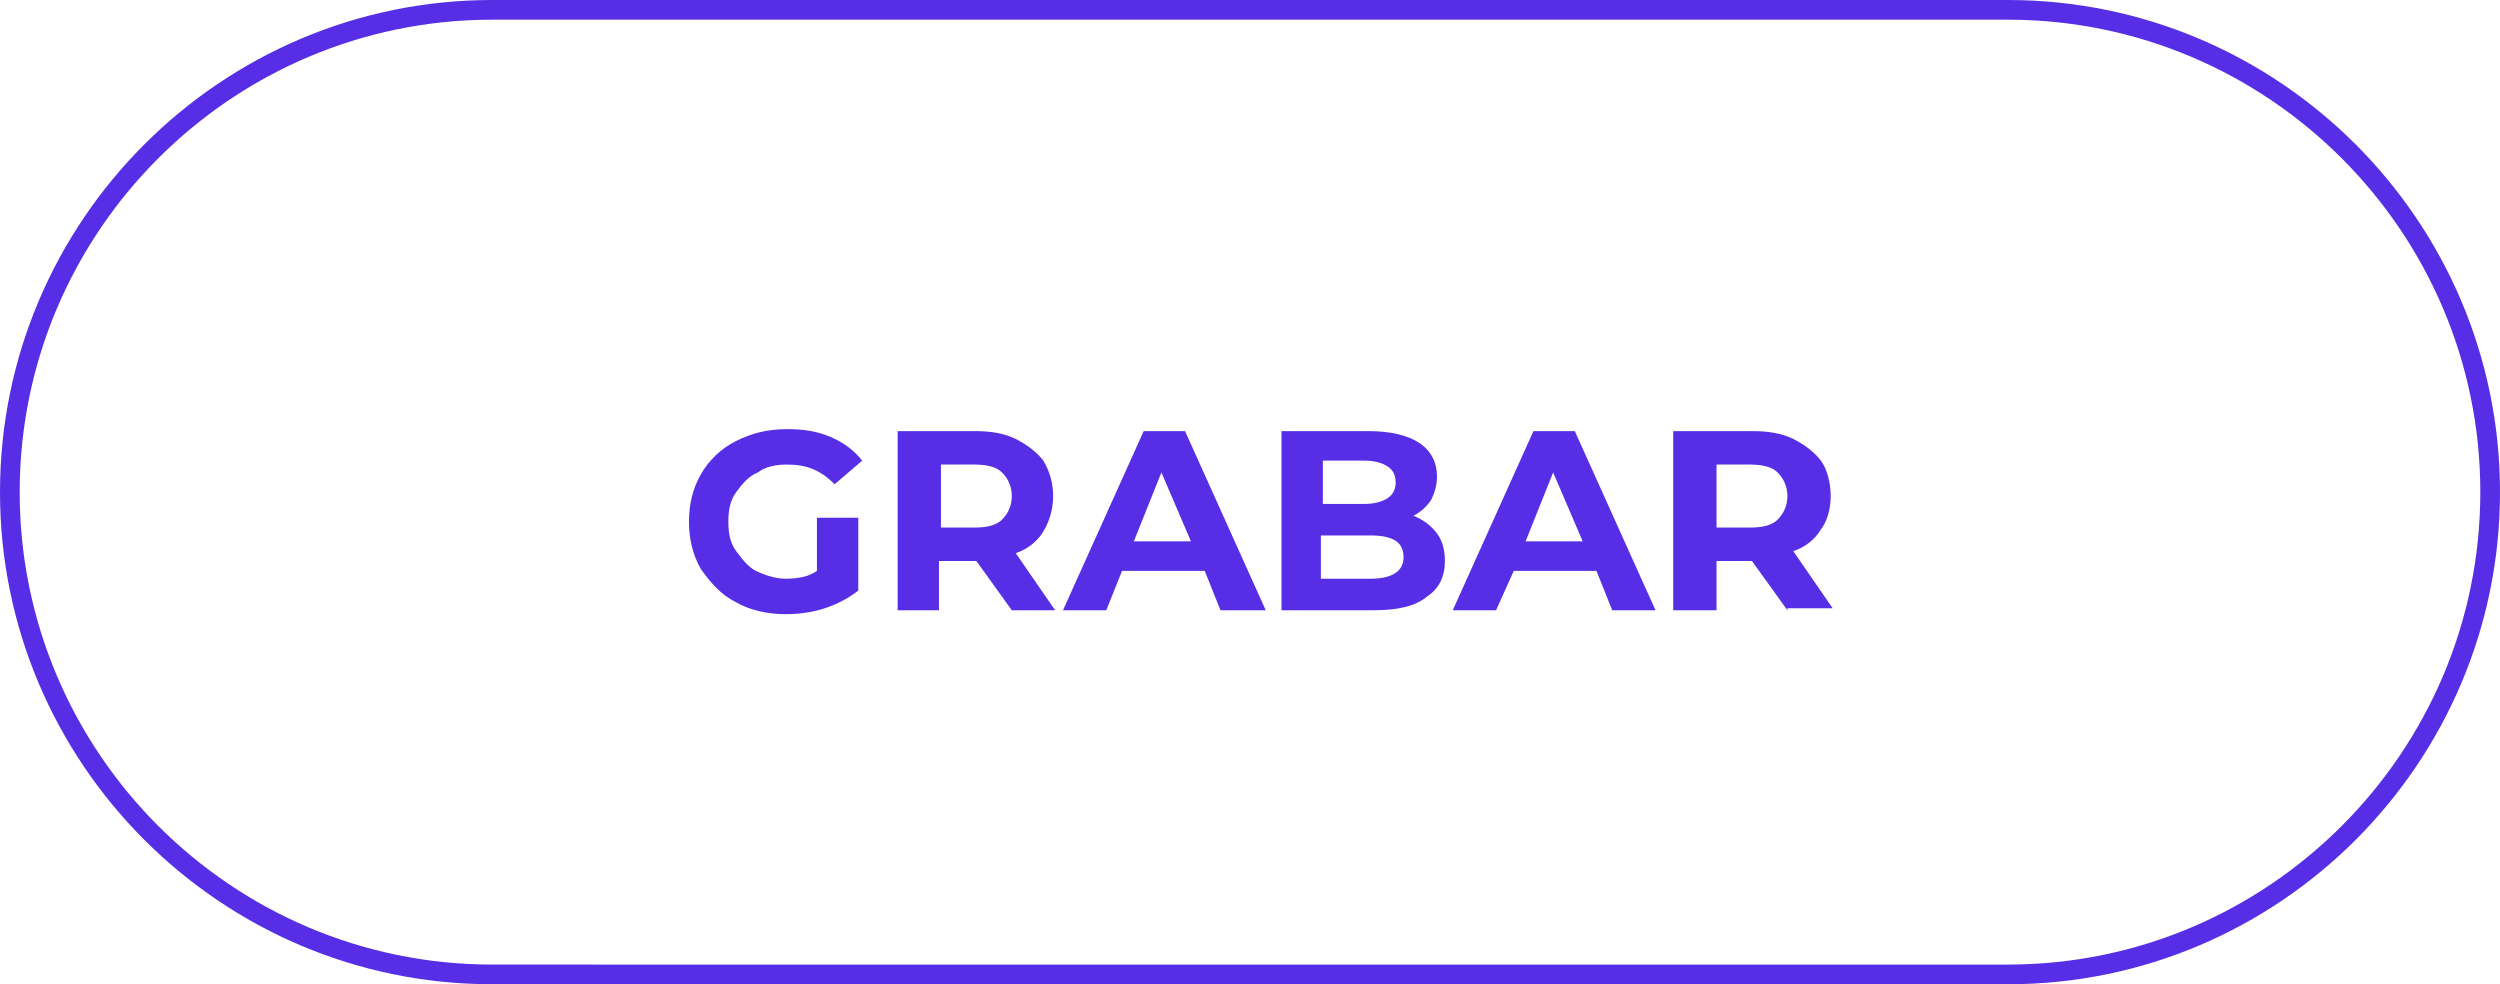 <?xml version="1.0" encoding="utf-8"?>
<!-- Generator: Adobe Illustrator 25.2.3, SVG Export Plug-In . SVG Version: 6.00 Build 0)  -->
<svg version="1.1" id="CTA-ver_Copy" xmlns="http://www.w3.org/2000/svg" xmlns:xlink="http://www.w3.org/1999/xlink" x="0px"
	 y="0px" viewBox="0 0 127 50" style="enable-background:new 0 0 127 50;" xml:space="preserve">
<style type="text/css">
	.st0{fill:none;}
	.st1{fill:none;stroke:#572EE5;stroke-linecap:square;stroke-miterlimit:10;}
	.st2{enable-background:new    ;}
	.st3{fill:#572EE5;}
</style>
<path class="st0" d="M25,0h77c13.8,0,25,11.2,25,25l0,0c0,13.8-11.2,25-25,25H25C11.2,50,0,38.8,0,25l0,0C0,11.2,11.2,0,25,0z"/>
<path class="st1" d="M25,0.5h77c13.5,0,24.5,11,24.5,24.5l0,0c0,13.5-11,24.5-24.5,24.5H25c-13.5,0-24.5-11-24.5-24.5l0,0
	C0.5,11.5,11.5,0.5,25,0.5z"/>
<g class="st2">
	<path class="st3" d="M41.7,26.3h1.9V30c-0.5,0.4-1.1,0.7-1.7,0.9s-1.3,0.3-2,0.3c-0.9,0-1.8-0.2-2.5-0.6c-0.8-0.4-1.3-1-1.8-1.7
		c-0.4-0.7-0.6-1.5-0.6-2.4s0.2-1.7,0.6-2.4c0.4-0.7,1-1.3,1.8-1.7s1.6-0.6,2.6-0.6c0.8,0,1.5,0.1,2.2,0.4s1.2,0.7,1.6,1.2l-1.4,1.2
		c-0.7-0.7-1.4-1-2.4-1c-0.6,0-1.1,0.1-1.5,0.4c-0.5,0.2-0.8,0.6-1.1,1c-0.3,0.4-0.4,0.9-0.4,1.5c0,0.6,0.1,1.1,0.4,1.5
		c0.3,0.4,0.6,0.8,1,1s1,0.4,1.5,0.4c0.6,0,1.2-0.1,1.6-0.4V26.3z"/>
	<path class="st3" d="M51.4,31l-1.8-2.5h-0.1h-1.8V31h-2.1v-9.1h3.9c0.8,0,1.5,0.1,2.1,0.4c0.6,0.3,1.1,0.7,1.4,1.1
		c0.3,0.5,0.5,1.1,0.5,1.8S53.3,26.5,53,27c-0.3,0.5-0.8,0.9-1.4,1.1l2,2.9H51.4z M50.9,24c-0.3-0.3-0.8-0.4-1.4-0.4h-1.7v3.2h1.7
		c0.6,0,1.1-0.1,1.4-0.4c0.3-0.3,0.5-0.7,0.5-1.2C51.4,24.7,51.2,24.3,50.9,24z"/>
	<path class="st3" d="M61.2,29h-4.2l-0.8,2H54l4.1-9.1h2.1l4.1,9.1H62L61.2,29z M60.5,27.5L59,24l-1.4,3.5H60.5z"/>
	<path class="st3" d="M73,27.1c0.3,0.4,0.4,0.9,0.4,1.4c0,0.8-0.3,1.4-0.9,1.8C71.9,30.8,71,31,69.8,31h-4.7v-9.1h4.4
		c1.1,0,2,0.2,2.6,0.6s0.9,1,0.9,1.7c0,0.4-0.1,0.8-0.3,1.2c-0.2,0.3-0.5,0.6-0.9,0.8C72.3,26.4,72.7,26.7,73,27.1z M67.2,23.5v2.1
		h2.1c0.5,0,0.9-0.1,1.2-0.3c0.3-0.2,0.4-0.5,0.4-0.8s-0.1-0.6-0.4-0.8c-0.3-0.2-0.7-0.3-1.2-0.3H67.2z M70.9,29.1
		c0.3-0.2,0.4-0.5,0.4-0.8c0-0.8-0.6-1.1-1.7-1.1h-2.5v2.2h2.5C70.2,29.4,70.6,29.3,70.9,29.1z"/>
	<path class="st3" d="M81.1,29h-4.2L76,31h-2.2l4.1-9.1H80l4.1,9.1h-2.2L81.1,29z M80.4,27.5L78.9,24l-1.4,3.5H80.4z"/>
	<path class="st3" d="M90.8,31l-1.8-2.5H89h-1.8V31H85v-9.1H89c0.8,0,1.5,0.1,2.1,0.4c0.6,0.3,1.1,0.7,1.4,1.1s0.5,1.1,0.5,1.8
		s-0.2,1.3-0.5,1.7c-0.3,0.5-0.8,0.9-1.4,1.1l2,2.9H90.8z M90.3,24c-0.3-0.3-0.8-0.4-1.4-0.4h-1.7v3.2h1.7c0.6,0,1.1-0.1,1.4-0.4
		c0.3-0.3,0.5-0.7,0.5-1.2C90.8,24.7,90.6,24.3,90.3,24z"/>
</g>
</svg>
